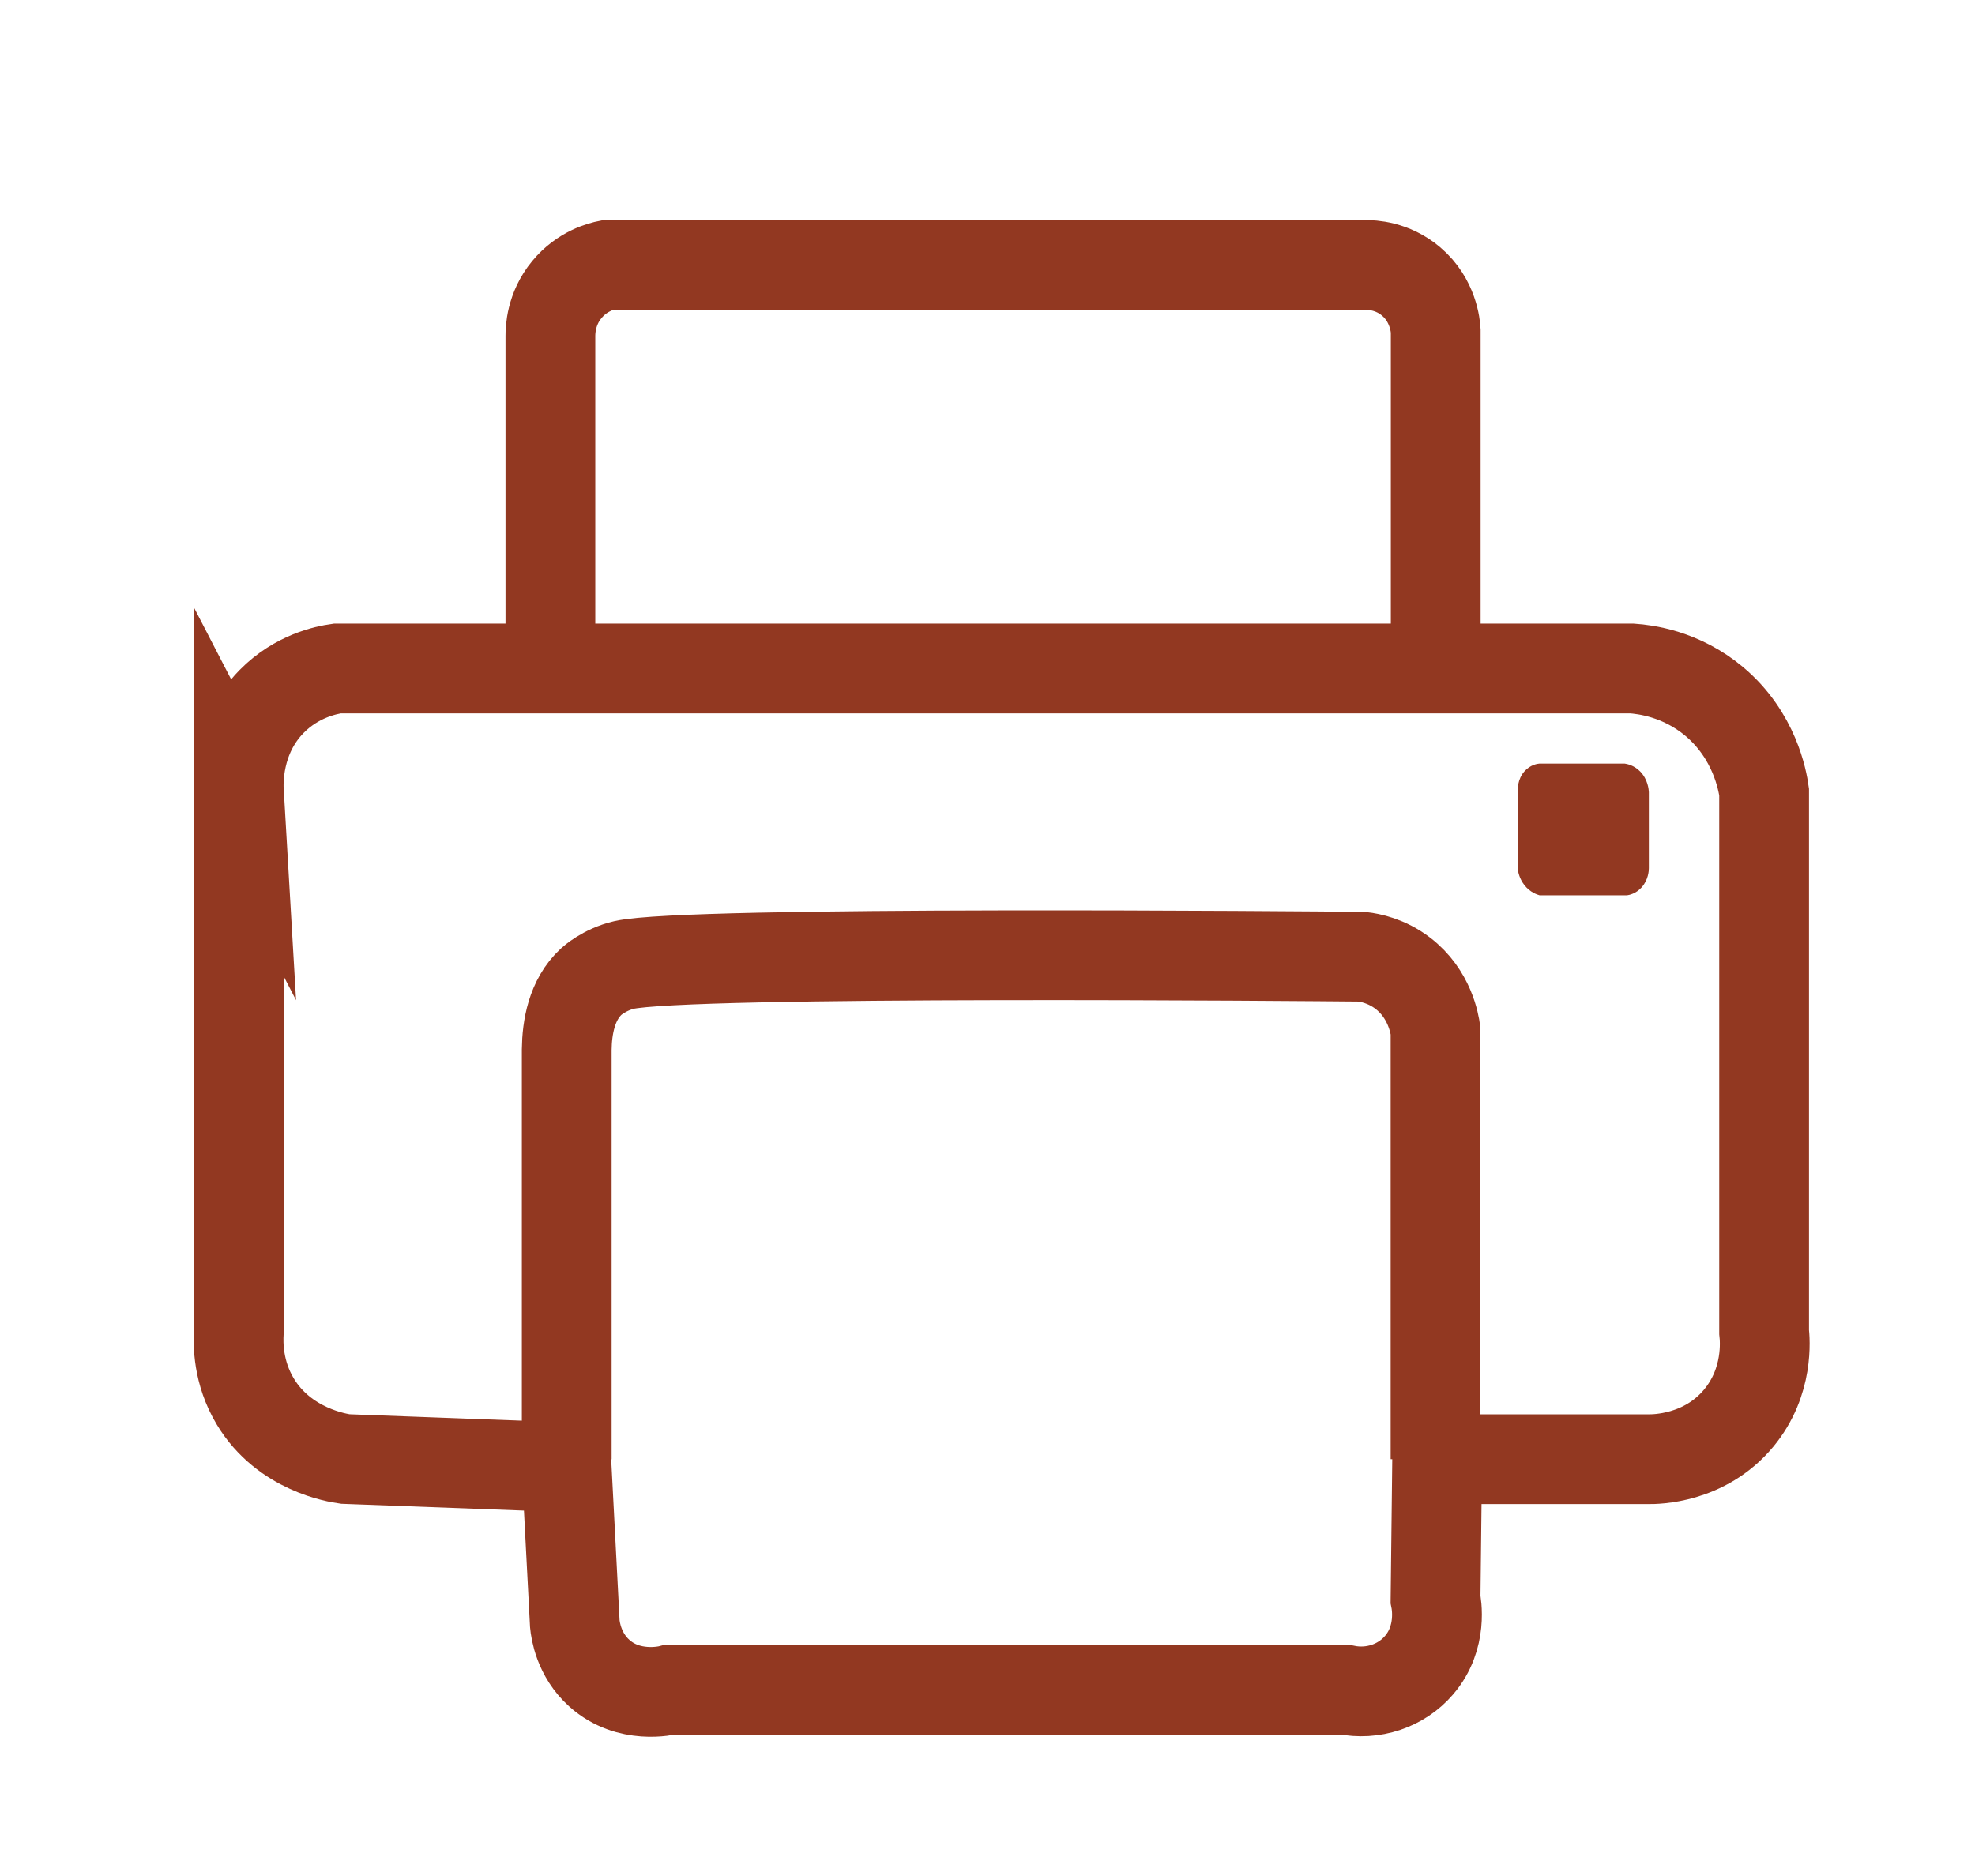 <?xml version="1.0" encoding="UTF-8"?><svg id="Layer_3" xmlns="http://www.w3.org/2000/svg" width="100" height="95" viewBox="0 0 220 201.75"><defs><style>.cls-1{fill:none;stroke:#923821;stroke-miterlimit:10;stroke-width:10px;}.cls-2{fill:#923821;stroke-width:0px;}</style></defs><path class="cls-1" d="m63.13,158.95v-45.64c.03-2.44.53-5.55,2.74-7.59,0,0,1.44-1.33,3.65-1.84,6.96-1.6,76.69-.97,82.17-.92.94.11,2.78.47,4.57,1.84,3,2.29,3.55,5.67,3.65,6.42v47.72"/><path class="cls-2" d="m171.5,81.44h9.47c.28.04,1.05.19,1.73.88.87.89.96,2.04.97,2.3v8.49c0,.23-.04,1.28-.81,2.13-.63.7-1.38.85-1.62.88h-9.74c-.28-.08-1.07-.33-1.7-1.15-.55-.7-.69-1.45-.73-1.77v-8.74c0-.19-.03-1.27.73-2.14.67-.76,1.49-.87,1.7-.88Z"/><path class="cls-1" d="m26.61,84.61c-.05-.85-.3-6.07,3.65-10.09,2.8-2.85,6.12-3.5,7.3-3.67h144.24c1.43.1,5.45.57,9.15,3.67,4.51,3.79,5.38,8.83,5.56,10.09v60.15c.09.84.54,5.53-2.82,9.59-3.8,4.6-9.33,4.6-10.04,4.59h-23.56l-.18,15.6c.09.45.82,4.25-1.83,7.34-1.99,2.33-5.15,3.38-8.22,2.75h-75.23c-.38.1-4.6,1.08-7.86-1.84-2.31-2.07-2.67-4.8-2.74-5.51-.3-5.81-.61-11.62-.91-17.44l-24.65-.92c-.85-.12-6.81-1.03-10.04-6.42-1.93-3.22-1.91-6.41-1.83-7.76v-60.15Z"/><path class="cls-1" d="m61.31,70.85v-37.04c0-.64.05-3.02,1.83-5.17,1.71-2.09,3.92-2.62,4.57-2.75h84.41c.64,0,2.98.06,5.07,1.84,2.47,2.09,2.71,4.98,2.74,5.51v37.63"/></svg>